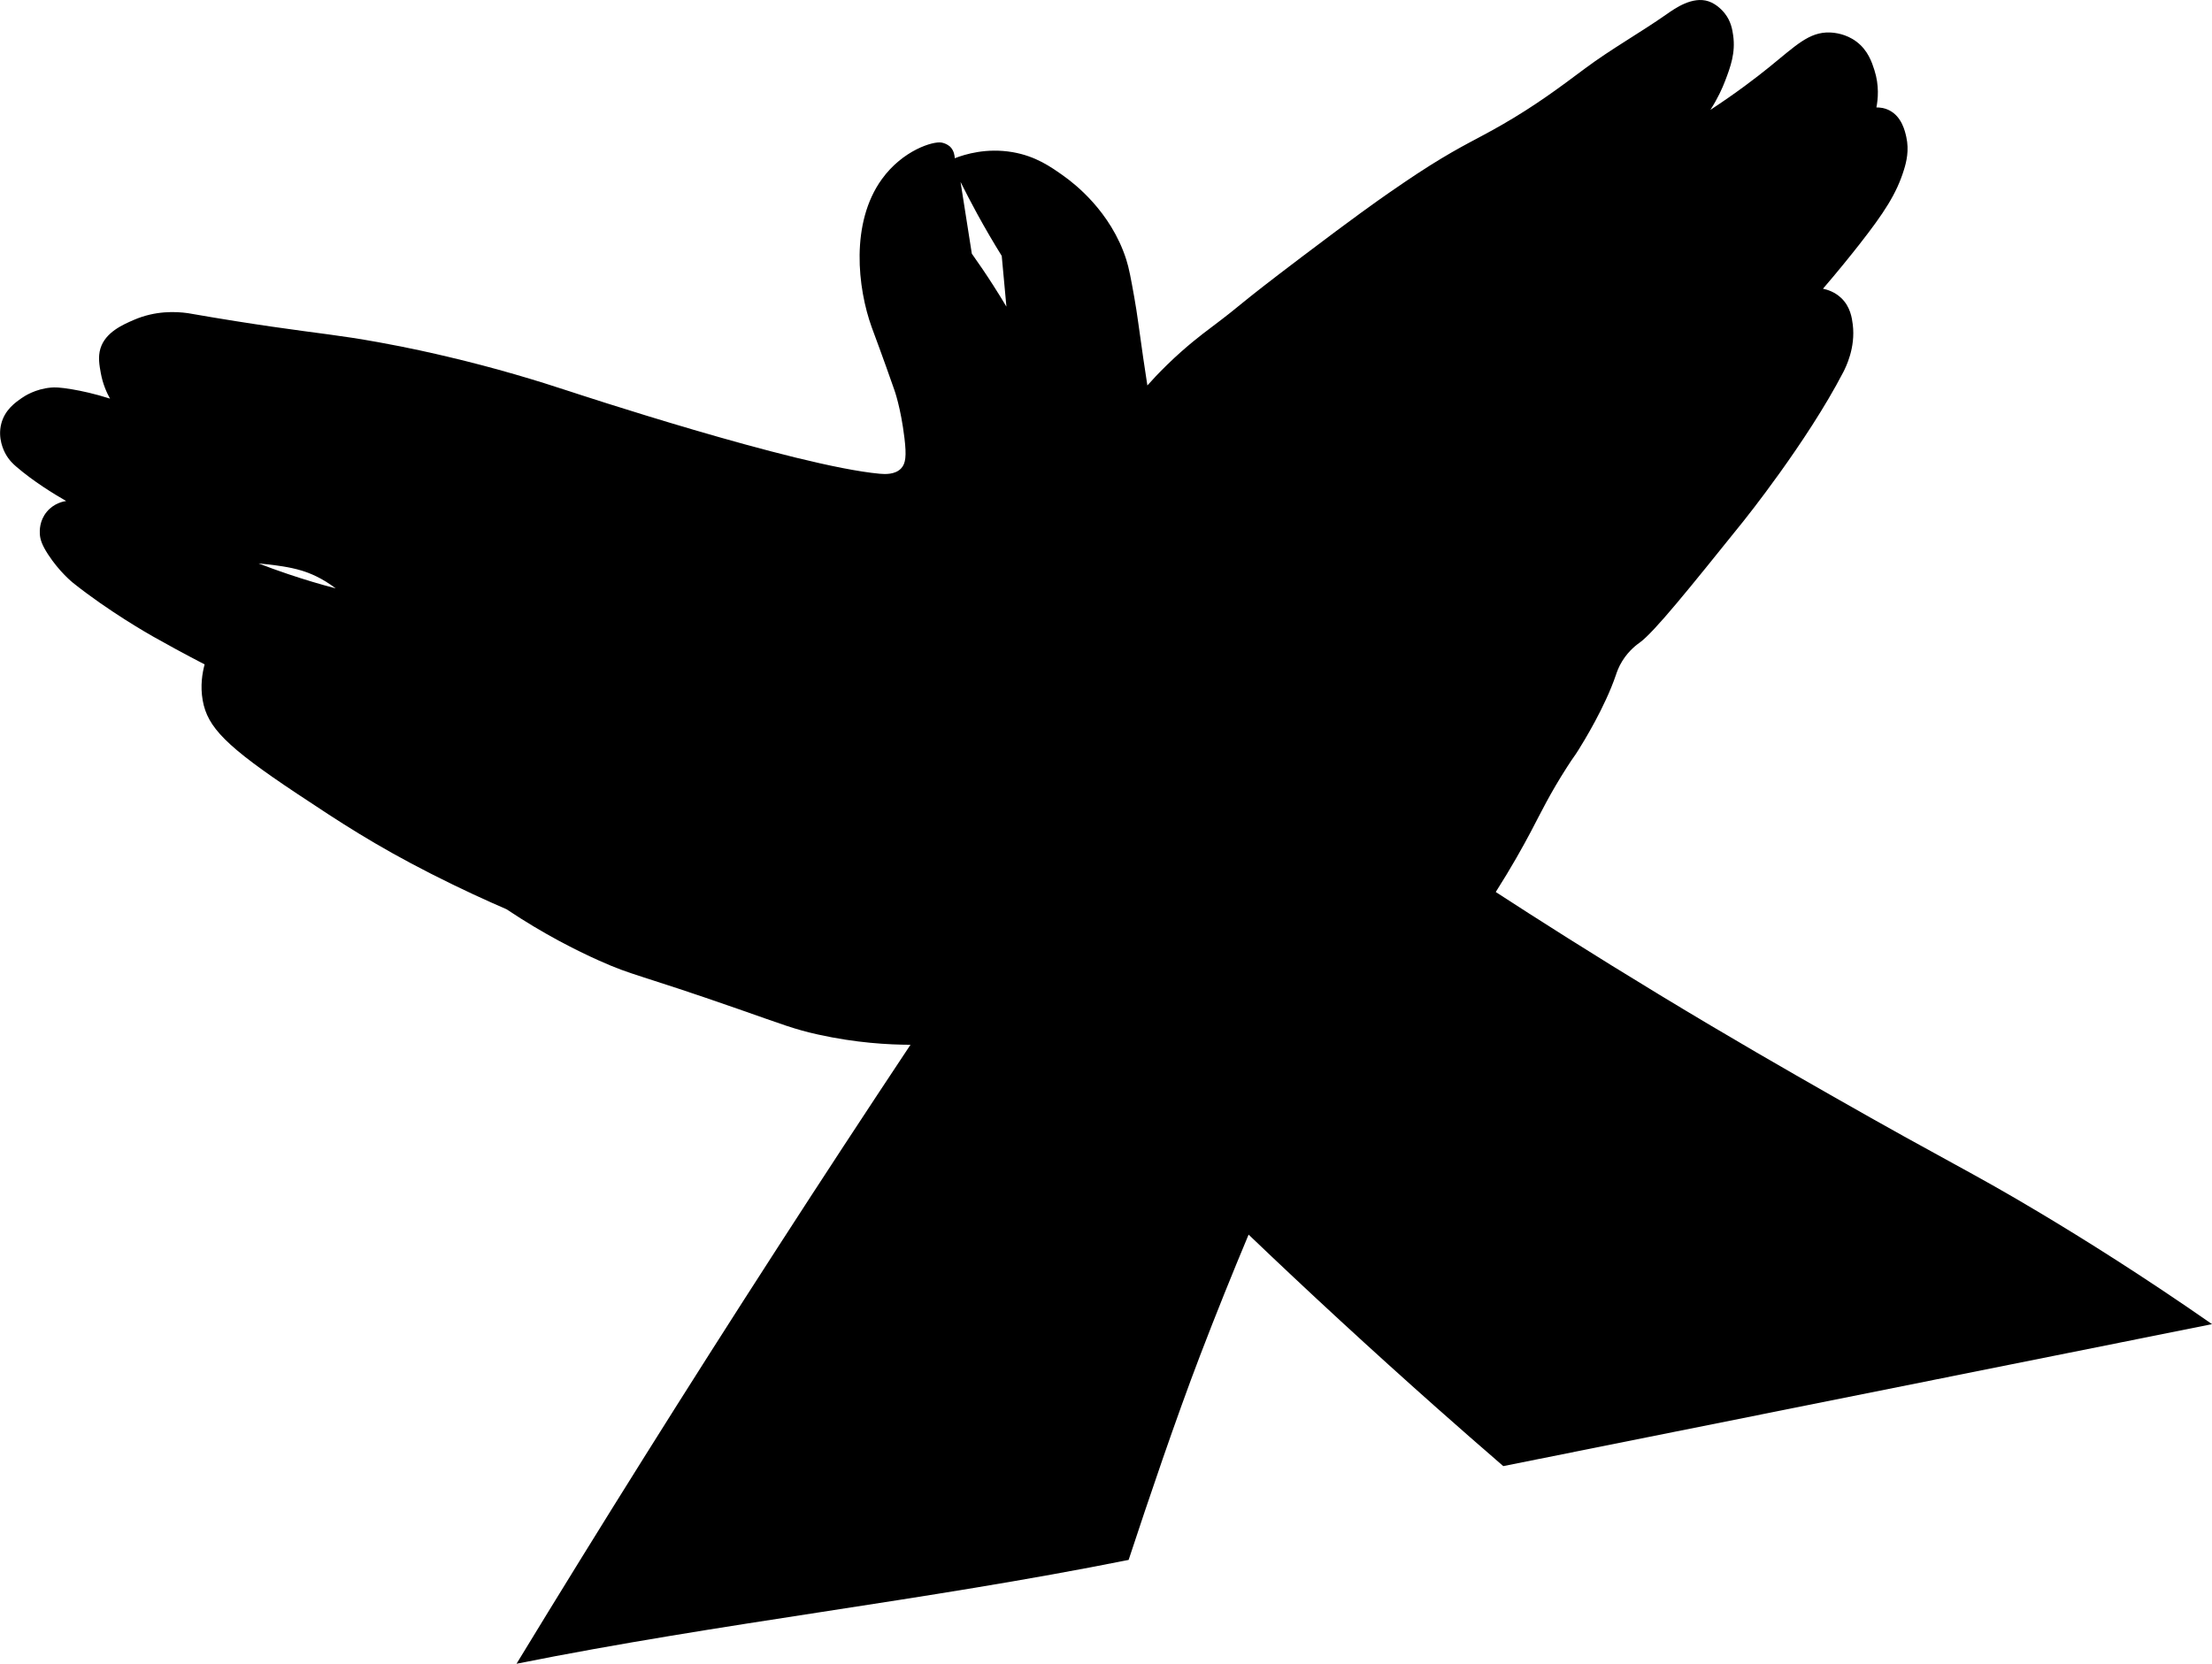 <svg version="1.1" id="Layer_1" xmlns="http://www.w3.org/2000/svg" xmlns:xlink="http://www.w3.org/1999/xlink" x="0px" y="0px"
	 viewBox="0 0 853.46 642.07" style="enable-background:new 0 0 853.46 642.07;" xml:space="preserve">
<path fill="currentColor" d="M787.24,468.14c-27.25-16.32-34.14-18.86-81.04-45.62c-16.24-9.26-38.19-21.81-65.89-38.61
	c-25.95-15.74-47.48-29.46-63.2-39.68c6.11-9.61,10.57-17.66,13.57-23.34c3.85-7.3,7.31-14.57,14.02-25.01
	c2.93-4.56,2.44-3.44,4.47-6.71c1.62-2.6,10.08-16.23,14.33-28.78c0.33-0.97,0.96-2.92,2.39-5.24c2.65-4.32,6.02-6.63,6.76-7.17
	c5.63-4.07,19.03-20.75,40.04-46.88c0,0,24.45-30.41,38.46-57.4c1.05-2.02,4.82-9.51,3.71-18.45c-0.32-2.55-0.92-6.86-4.43-10.22
	c-2.53-2.42-5.44-3.27-7.07-3.61c5.77-6.71,10.48-12.56,14.03-17.08c9.57-12.23,14.35-19.55,17.22-28.83
	c0.96-3.1,2.04-7.48,0.91-12.61c-0.49-2.21-1.73-7.87-6.56-10.32c-1.89-0.96-3.73-1.13-4.98-1.12c0.61-3.12,1.15-8.42-0.77-14.39
	c-0.96-3-2.46-7.66-6.97-11.03c-4.05-3.02-8.45-3.44-10.22-3.5c-8.05-0.28-13.21,5.13-23.48,13.43
	c-5.03,4.06-12.61,9.88-22.62,16.43c2.86-4.43,4.62-8.38,5.69-11.19c2.05-5.35,4.06-10.81,3.1-17.54c-0.32-2.24-0.83-5.48-3.31-8.59
	c-0.39-0.49-2.79-3.44-6.2-4.57c-6.17-2.06-12.91,2.71-15.97,4.85c-10.39,7.29-21.54,13.5-31.71,21.09
	c-10.18,7.6-19.24,14.37-32.12,21.77c-9.84,5.65-15.06,7.74-27.55,15.56c-1.51,0.95-6.5,4.09-15.86,10.58
	c-4.72,3.28-13.15,9.2-33.64,24.72c-27.66,20.94-20.59,16.41-35.68,27.77c-2.8,2.11-8.94,6.71-16.26,13.83
	c-3.34,3.25-5.96,6.08-7.72,8.07c-0.37-2.39-0.93-6.08-1.6-10.61c-1.84-12.62-2.22-16.52-3.46-23.45c-1.33-7.42-2-11.12-3.09-14.54
	c-5.96-18.63-20.23-29.45-24.07-32.19c-4.94-3.52-10.79-7.7-19.83-9.25c-10.03-1.71-18.25,0.8-22.26,2.35
	c-0.04-0.88-0.25-2.9-1.76-4.41c0,0-1.24-1.23-3.32-1.63c-3.21-0.61-14.98,2.92-23.07,14.14c-12.19,16.9-9.36,42.03-3.88,57.17
	c0.84,2.32,4.19,11.17,8.72,24.16c0,0,2.48,6.77,3.9,18.6c0.82,6.85,0.5,9.82-1.35,11.73c-2.29,2.35-6.07,2.2-8.23,2
	c-32.59-3.03-119.13-31.65-119.13-31.65c-13.12-4.34-29-9.15-47.65-13.54c-5.02-1.18-14.29-3.35-26.67-5.58
	c-15.23-2.75-22.05-3.23-41.21-6.02c-7.62-1.11-18.71-2.81-32.23-5.18c-4.69-0.66-12.52-1-20.81,2.58
	c-4.3,1.86-11.02,4.77-12.94,11.05c-0.99,3.26-0.41,6.48,0.14,9.49c0.79,4.35,2.36,7.71,3.56,9.86c-5.96-1.91-10.99-2.97-14.64-3.59
	c-4.9-0.83-6.76-0.79-8.07-0.68c-6.13,0.52-10.35,3.34-11.35,4.04c-2.48,1.72-6.49,4.52-7.89,9.86c-1.5,5.73,1.02,10.53,1.63,11.66
	c1.36,2.5,3.06,4.02,4.17,4.98c6.53,5.63,14.37,10.45,19.22,13.24c-0.96,0.14-4.67,0.8-7.45,4.14c-2.9,3.47-2.76,7.41-2.71,8.47
	c0.11,2.15,0.78,4.29,3.19,8c4.34,6.68,9.29,10.7,9.59,10.94c13.78,11.02,29.53,19.96,30.95,20.76c5.01,2.83,11.75,6.54,19.86,10.74
	c-0.9,3.35-1.74,8.28-0.74,13.89c1.84,10.36,8.97,17.76,36.37,35.98c16.57,11.01,29.88,19.79,51.66,30.89
	c11.76,5.99,21.85,10.55,29.18,13.72c14.53,9.71,27.1,15.96,35.69,19.81c13.33,5.98,14.3,4.93,53.99,18.79
	c17.17,6,21.43,7.74,30.5,9.75c14.74,3.27,27.26,3.93,35.69,3.96c-17.15,25.82-34.3,51.98-51.42,78.5
	c-34.86,53.98-68.37,107.46-100.58,160.36c79.47-15.92,156.71-24.15,236.17-40.07c7.6-23.07,18.25-54.55,27.6-78.96
	c6.13-16,12.38-31.52,18.69-46.57c23.24,22.22,47.43,44.54,72.61,66.88c8.57,7.6,17.12,15.08,25.65,22.45
	c91.16-18.26,182.31-36.52,273.47-54.78C826.75,492.38,803.87,478.09,787.24,468.14z M111.05,221.51c-3.91-1.32-7.68-2.69-11.3-4.08
	c0.85,0.07,2.06,0.18,3.51,0.35c3.07,0.36,8.43,0.99,13.08,2.4c3.14,0.95,7.89,2.84,13.19,6.88
	C123.62,225.51,117.45,223.67,111.05,221.51z M388.31,118.34c-1.61-2.7-3.3-5.45-5.09-8.23c-2.75-4.3-5.52-8.37-8.26-12.22
	c-1.45-9.23-2.9-18.45-4.35-27.68c2,4.02,4.14,8.13,6.43,12.33c3.13,5.72,6.3,11.13,9.46,16.21
	C387.11,105.28,387.71,111.81,388.31,118.34z"/>
</svg>
